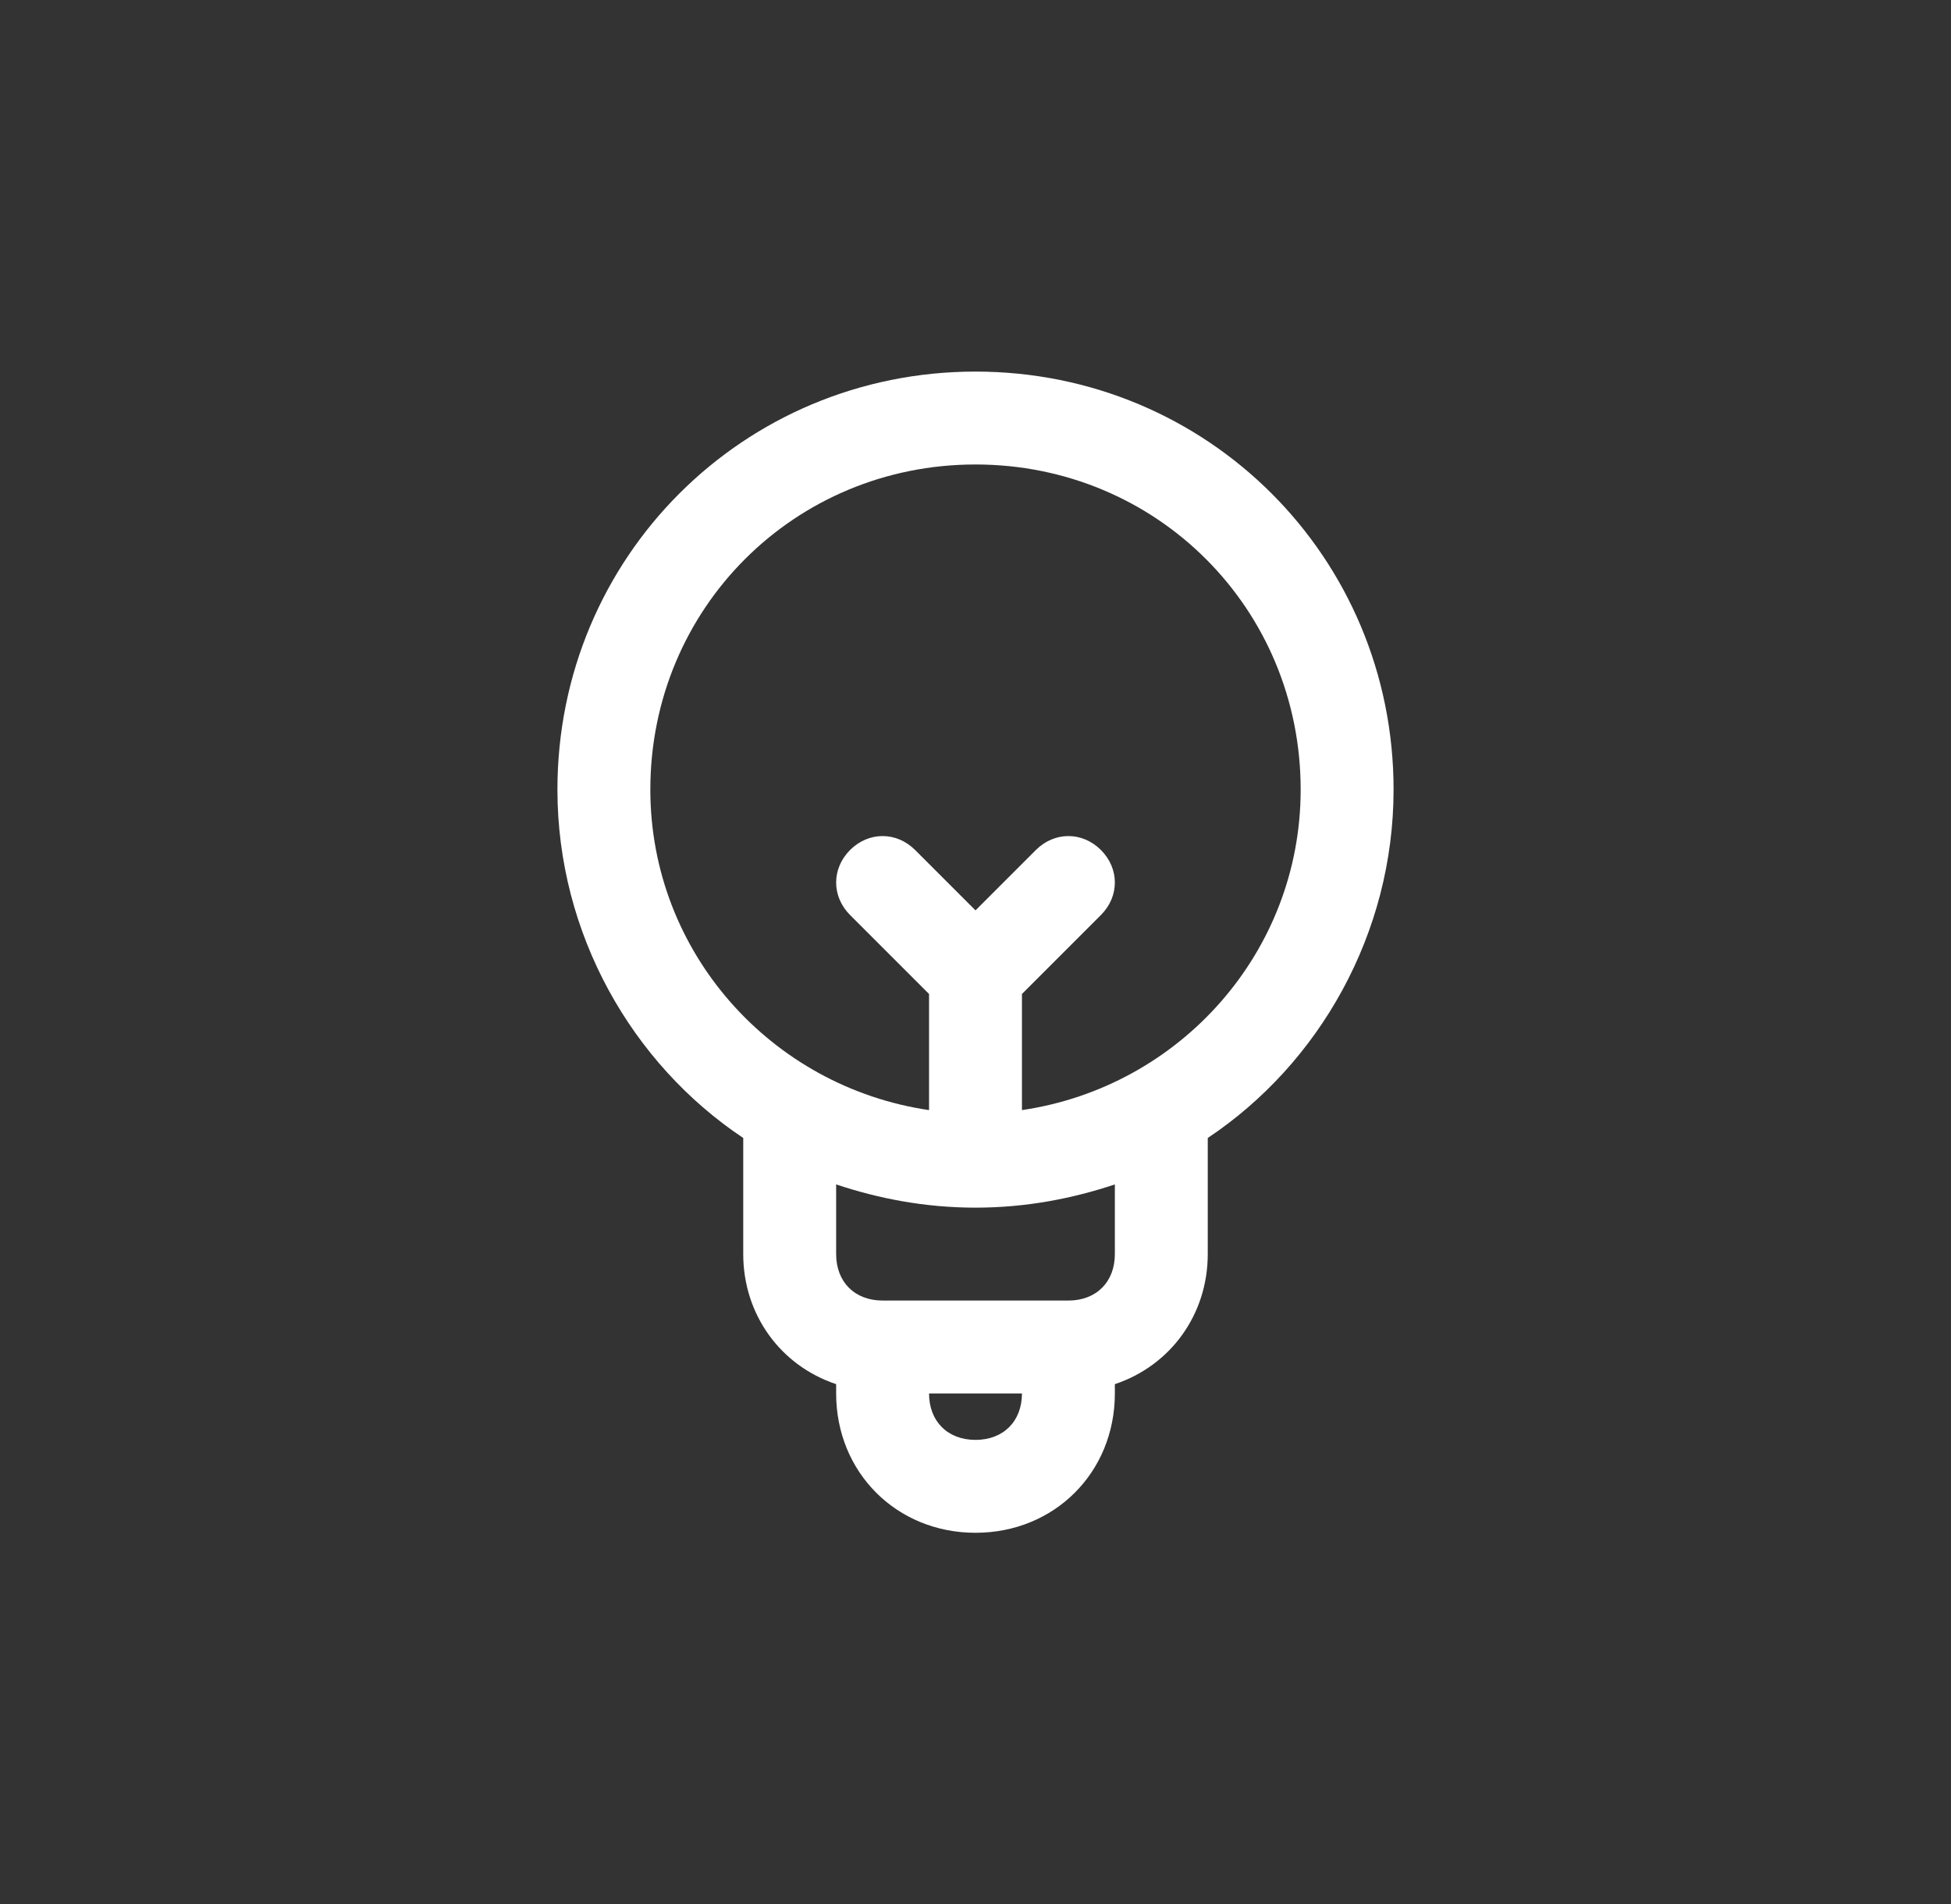 <svg width="42" height="41" viewBox="0 0 42 41" fill="none" xmlns="http://www.w3.org/2000/svg">
<rect x="0" y="0" width="42" height="41" fill="#333333" stroke="none"/>
<path d="M30 17C30 12 26 8 21 8C16 8 12 12 12 17C12 20.1 13.6 22.9 16 24.5V27C16 28.3 16.8 29.4 18 29.8V30C18 31.7 19.3 33 21 33C22.7 33 24 31.7 24 30V29.8C25.2 29.4 26 28.3 26 27V24.5C28.4 22.9 30 20.1 30 17ZM14 17C14 13.1 17.1 10 21 10C24.9 10 28 13.1 28 17C28 20.5 25.4 23.4 22 23.9V21.4L23.7 19.7C24.1 19.3 24.1 18.7 23.7 18.3C23.3 17.9 22.7 17.9 22.3 18.3L21 19.6L19.7 18.3C19.3 17.9 18.7 17.9 18.3 18.3C17.9 18.7 17.9 19.3 18.3 19.7L20 21.4V23.9C16.6 23.4 14 20.5 14 17ZM21 31C20.4 31 20 30.6 20 30H22C22 30.6 21.6 31 21 31ZM24 27C24 27.6 23.6 28 23 28H19C18.4 28 18 27.6 18 27V25.5C18.9 25.8 19.9 26 21 26C22.1 26 23.1 25.8 24 25.5V27Z" fill="white"/>
</svg>
